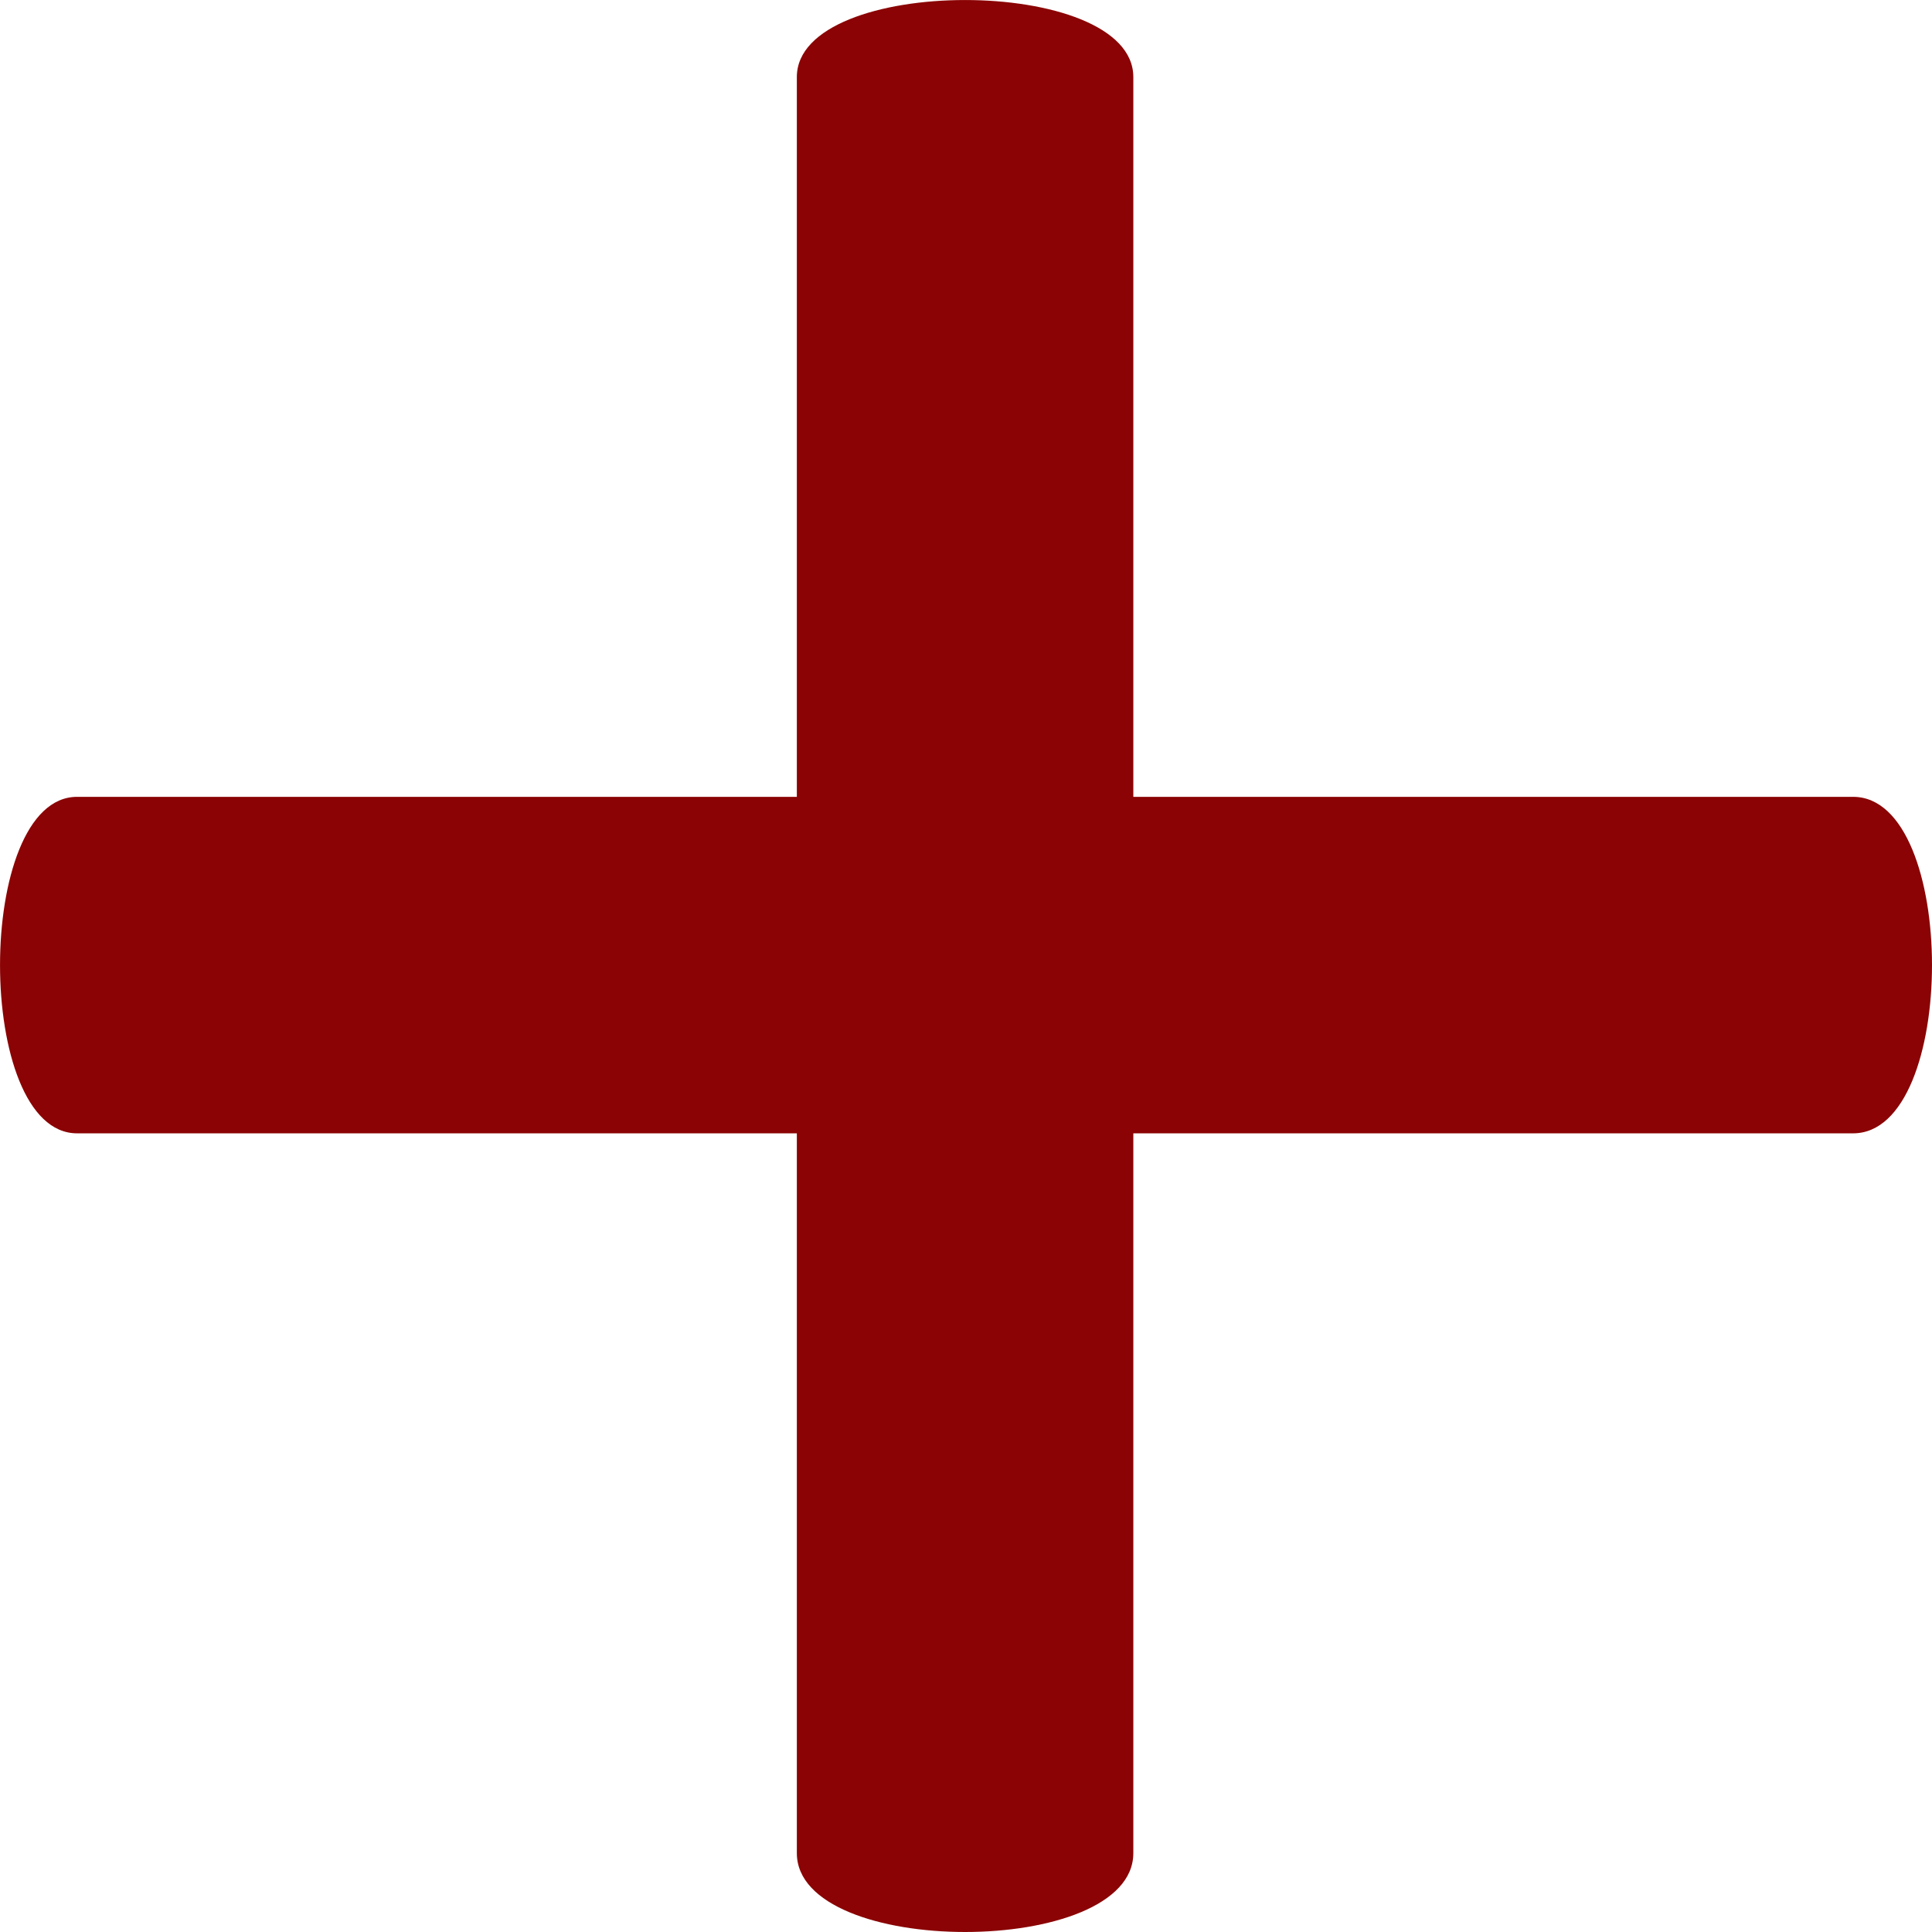 <svg width="18" height="18" viewBox="0 0 18 18" fill="none" xmlns="http://www.w3.org/2000/svg">
<path fill-rule="evenodd" clip-rule="evenodd" d="M10.559 0.718V7.424H17.265C18.245 7.424 18.245 10.559 17.265 10.559H10.559V17.265C10.559 18.245 7.424 18.245 7.424 17.265V10.559H0.718C-0.239 10.559 -0.239 7.424 0.718 7.424H7.424V0.718C7.424 -0.239 10.559 -0.239 10.559 0.718Z" fill="#8B0304"/>
</svg>
